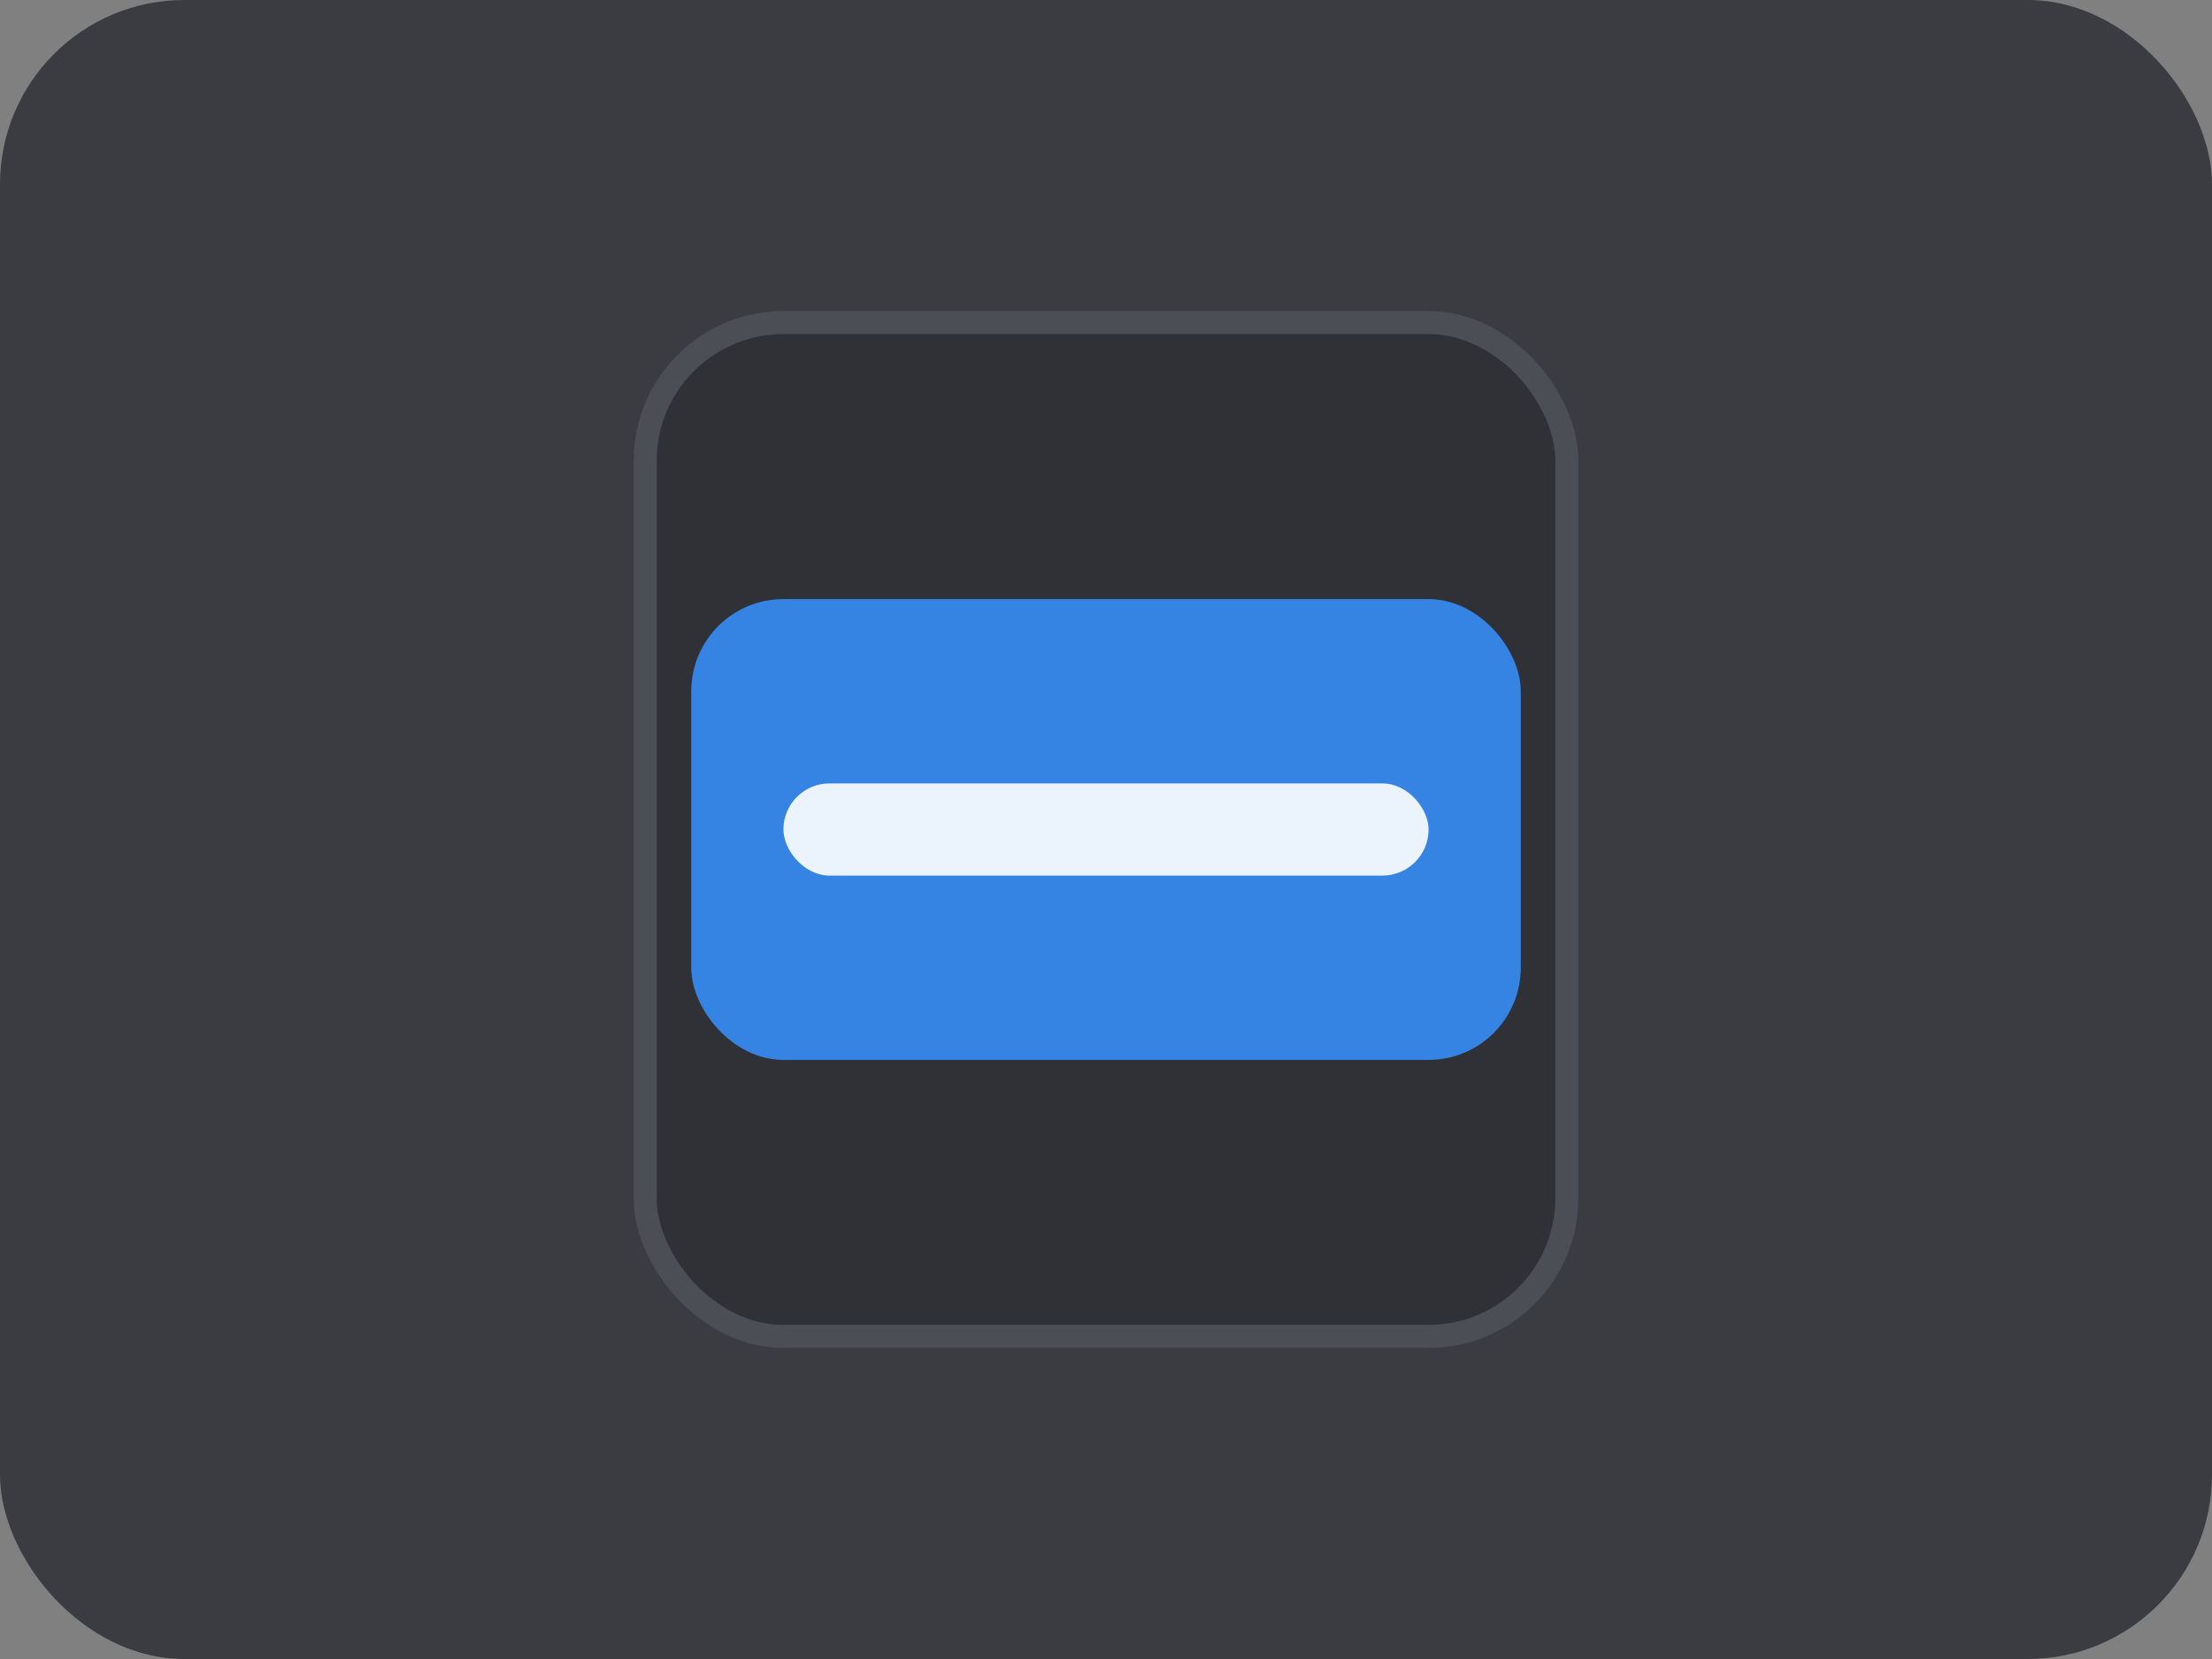 <svg width="96" height="72" viewBox="0 0 96 72" xmlns="http://www.w3.org/2000/svg">
<rect x="0" y="0" width="96" height="72" fill="#808080" stroke="none"/>
<rect x="0" y="0" width="96" height="72" rx="8" ry="8" fill="#3a3c42"/>

<rect x="28" y="14" width="40" height="44" rx="6" fill="#2f3136" stroke="#4b4e55"/>
<rect x="30" y="26" width="36" height="20" rx="4" fill="#3584e4"/>
<rect x="34" y="34" width="28" height="4" rx="2" fill="white" opacity="0.9"/>

</svg>